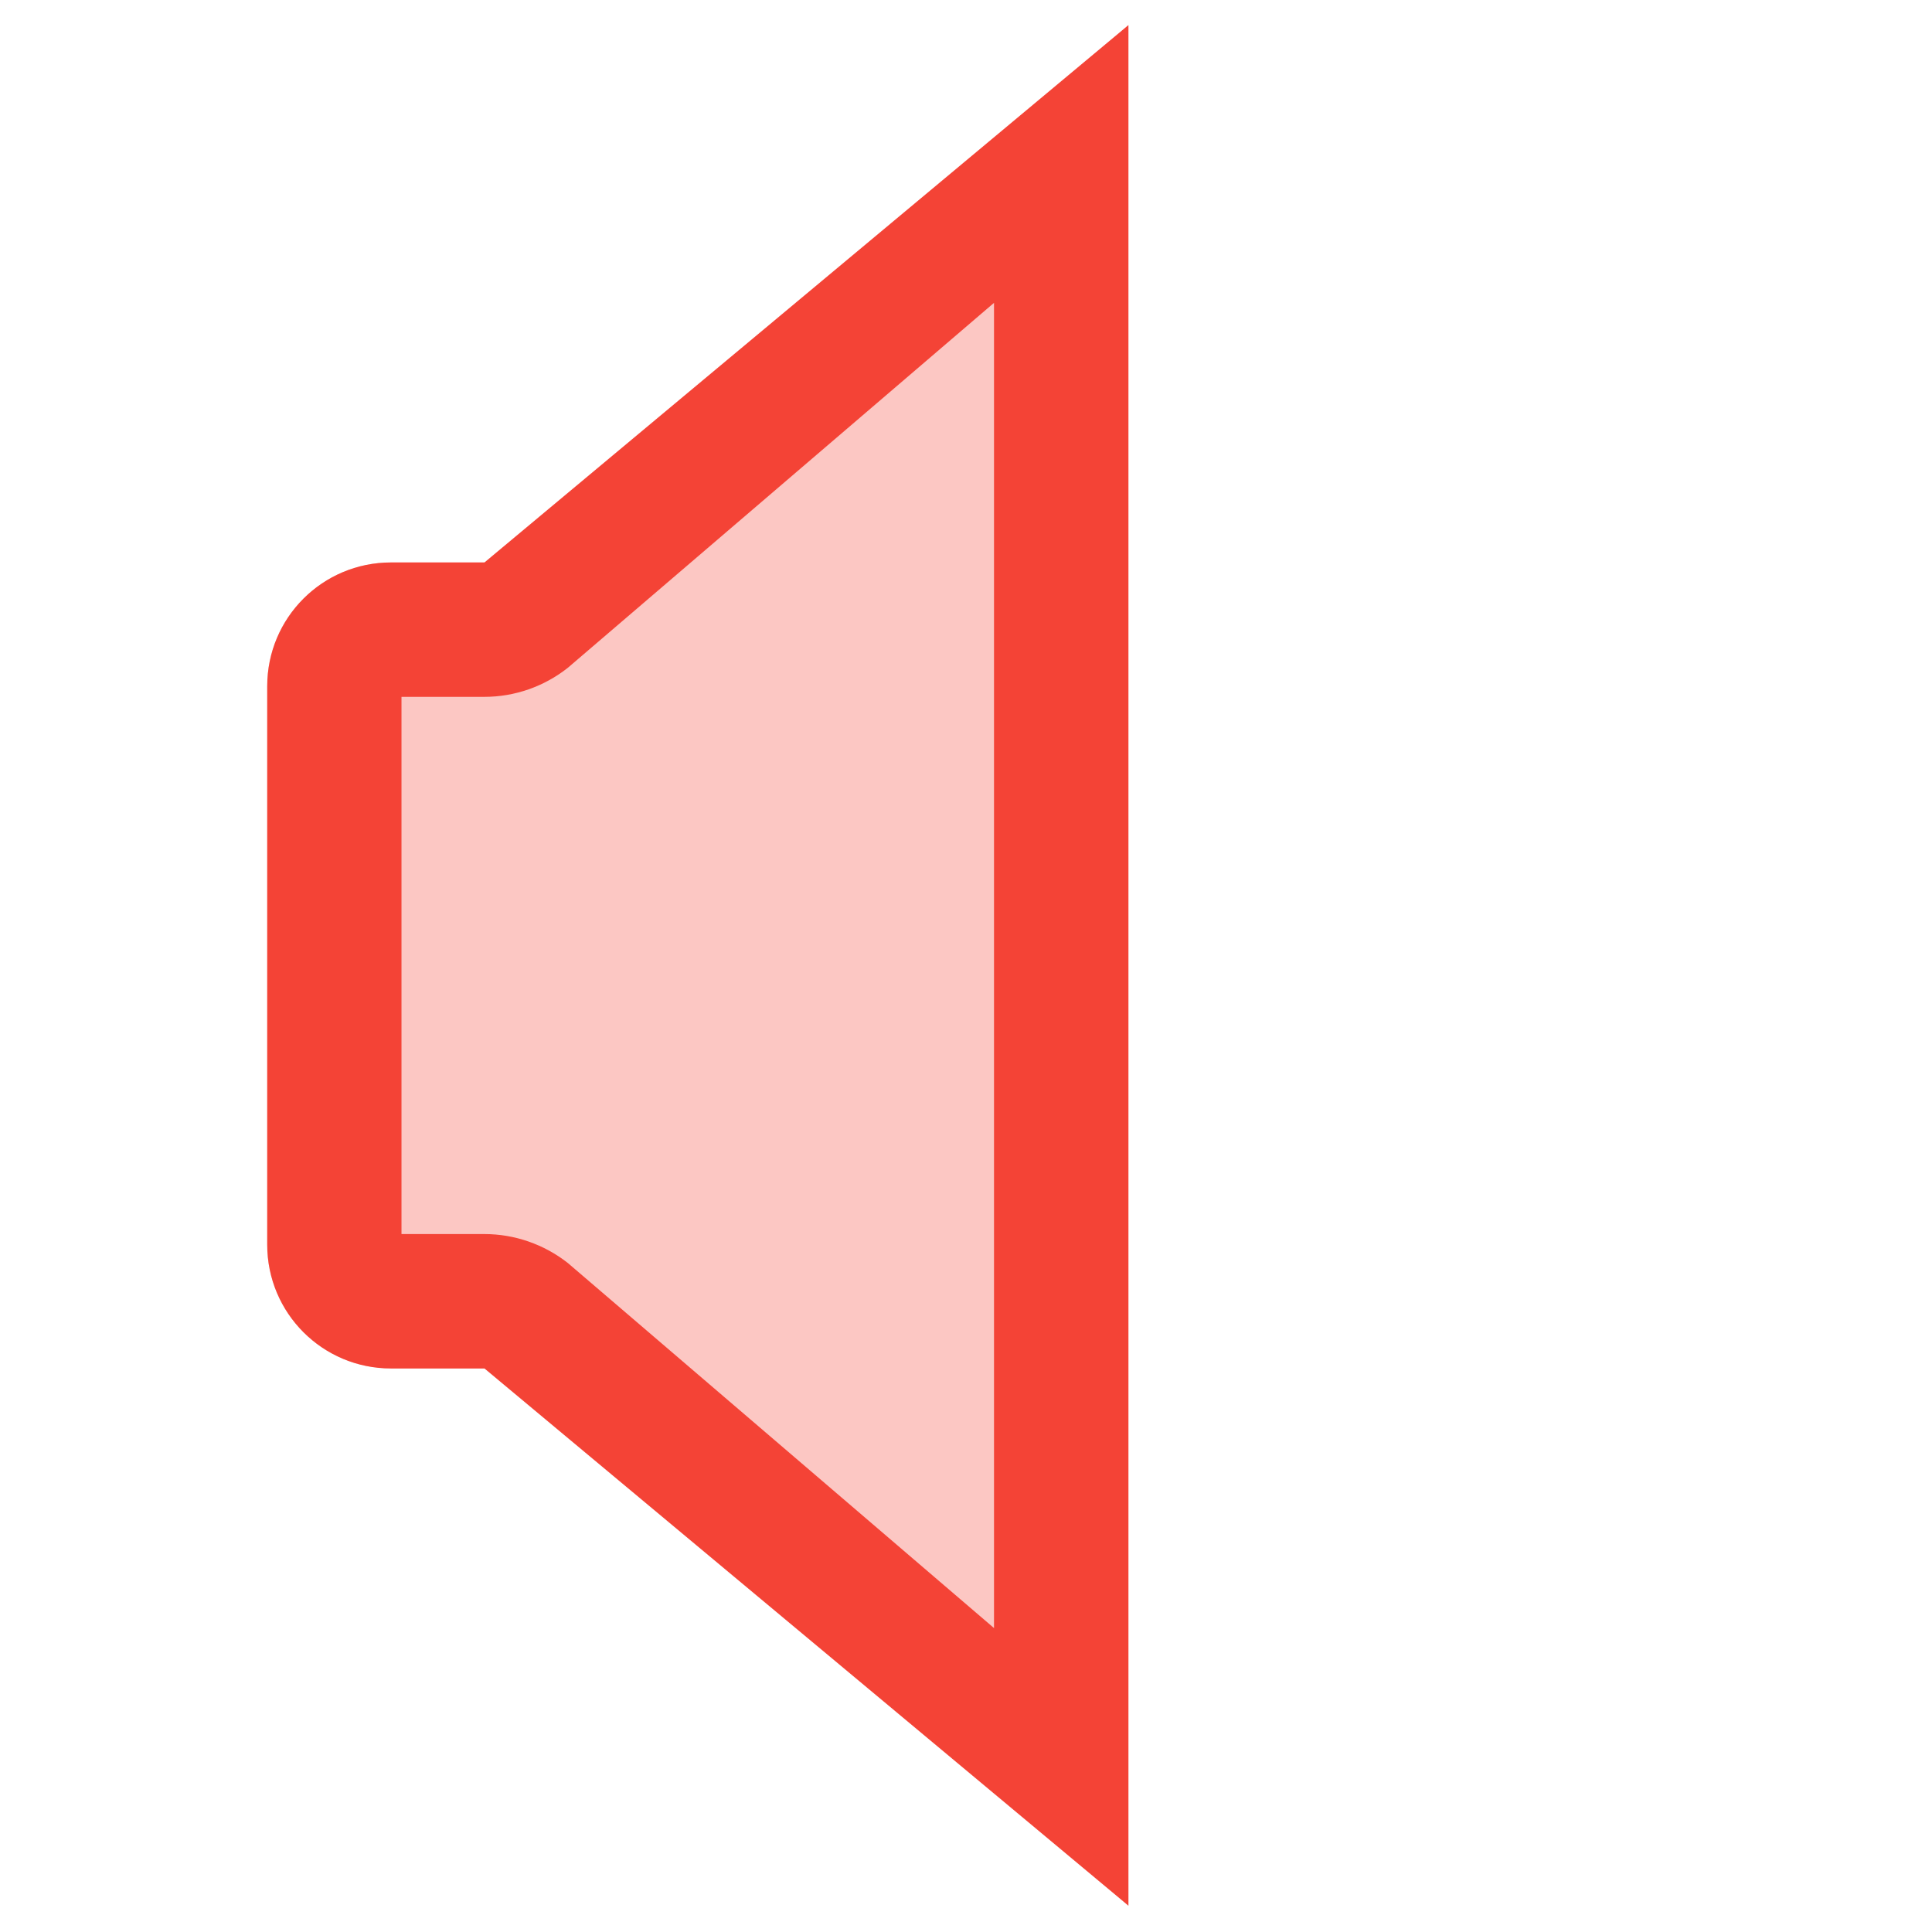 <svg xmlns="http://www.w3.org/2000/svg" style="fill-rule:evenodd;clip-rule:evenodd;stroke-linejoin:round;stroke-miterlimit:2" width="100%" height="100%" viewBox="0 0 16 16" xml:space="preserve">
 <defs>
  <style id="current-color-scheme" type="text/css">
   .ColorScheme-Text { color:#f4f4f7; } .ColorScheme-Highlight { color:#4285f4; } .ColorScheme-NeutralText { color:#ff9800; } .ColorScheme-PositiveText { color:#4caf50; } .ColorScheme-NegativeText { color:#f44336; }
  </style>
 </defs>
 <path style="fill:currentColor;fill-opacity:0.3" class="ColorScheme-NegativeText" d="M9.345,0.208l-5.046,4.45l-1.061,-0c-0.567,-0 -1.025,0.458 -1.025,1.025l0,4.625c0,0.566 0.458,1.025 1.025,1.025l1.061,-0l5.046,4.449l0,-15.574Z"/>
 <path style="fill:currentColor;" class="ColorScheme-NegativeText" d="M9.345,0.208l-5.333,4.45l-0.774,-0c-0.567,-0 -1.025,0.458 -1.025,1.025l0,4.625c0,0.566 0.458,1.025 1.025,1.025l0.774,-0l5.333,4.449l0,-15.574Zm-1.113,2.3l-3.529,3.022c-0.197,0.156 -0.441,0.241 -0.691,0.241l-0.687,-0l0,4.449l0.687,-0c0.25,-0 0.494,0.085 0.691,0.24l3.529,3.023l0,-10.975Z"/>
</svg>
